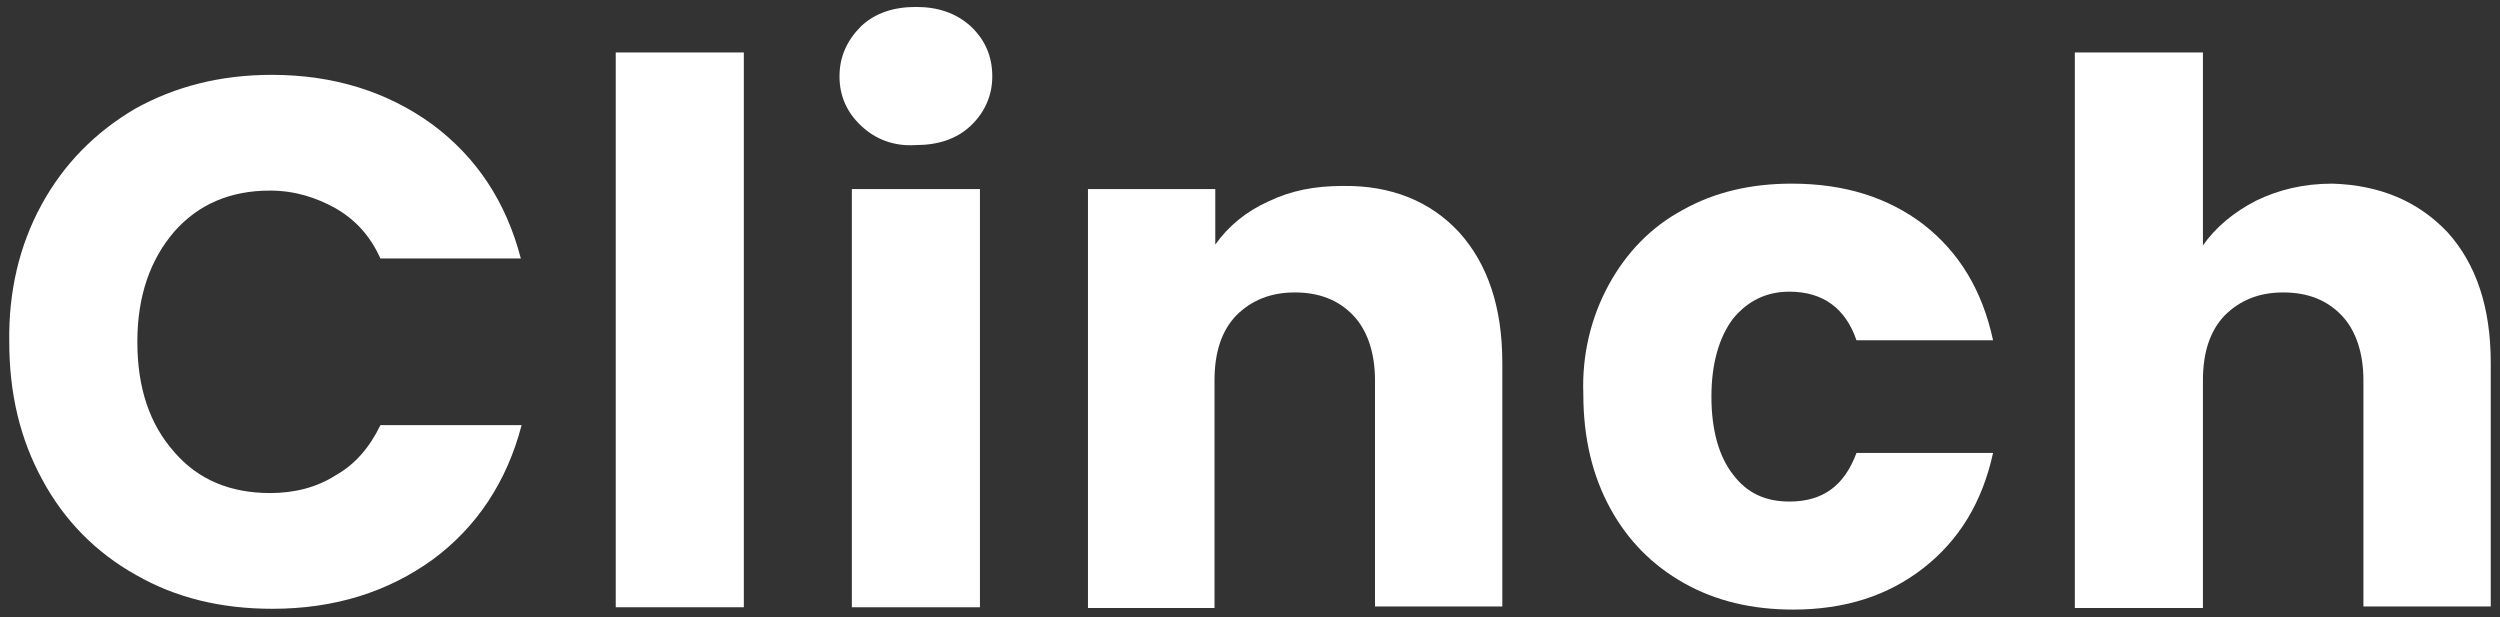 <?xml version="1.0" encoding="utf-8"?>
<!-- Generator: Adobe Illustrator 27.0.0, SVG Export Plug-In . SVG Version: 6.00 Build 0)  -->
<svg version="1.1" id="uuid-7a21642a-307e-bfac-45df33a25ee0"
	 xmlns="http://www.w3.org/2000/svg" xmlns:xlink="http://www.w3.org/1999/xlink" x="0px" y="0px" viewBox="0 0 324 80"
	 style="enable-background:new 0 0 324 80;" xml:space="preserve">
<rect x="0" y="0" width="324" height="80" fill="#333333" stroke="none"/>
<path style="fill:#ffffff;" d="M5.4,26.5c2.9-5.3,7-9.4,12.1-12.4c5.2-2.9,11.1-4.4,17.7-4.4c8.1,0,15,2.2,20.8,6.4
	c5.8,4.3,9.6,10.1,11.5,17.4H49.3c-1.3-2.9-3.2-5-5.8-6.5c-2.5-1.4-5.3-2.3-8.5-2.3c-5.2,0-9.3,1.8-12.4,5.3
	c-3.1,3.6-4.8,8.3-4.8,14.3s1.6,10.7,4.8,14.3c3.1,3.6,7.3,5.3,12.4,5.3c3.1,0,6-0.7,8.5-2.3c2.5-1.4,4.4-3.6,5.8-6.5h18.3
	c-1.9,7.3-5.8,13.2-11.5,17.4c-5.8,4.2-12.7,6.4-20.8,6.4c-6.6,0-12.5-1.4-17.7-4.4c-5.2-2.9-9.3-7.1-12.1-12.3
	c-2.9-5.3-4.3-11.2-4.3-17.9C1.1,37.8,2.5,31.8,5.4,26.5z"/>
<path style="fill:#ffffff;" d="M96.4,6.8v71.9H79.8V6.8H96.4z"/>
<path style="fill:#ffffff;" d="M111.6,16.3c-1.8-1.7-2.8-3.8-2.8-6.4c0-2.6,1-4.7,2.8-6.5c1.8-1.7,4.2-2.5,7.1-2.5
	c2.9,0,5.2,0.8,7.1,2.5c1.8,1.7,2.8,3.8,2.8,6.5c0,2.5-1,4.7-2.8,6.4s-4.2,2.5-7.1,2.5C115.8,19,113.4,18,111.6,16.3z M127,24.5
	v54.2h-16.6V24.5H127z"/>
<path style="fill:#ffffff;" d="M189.1,30.1c3.7,4.1,5.6,9.7,5.6,16.9v31.6h-16.5V49.3c0-3.6-1-6.5-2.8-8.4c-1.9-2-4.4-3-7.6-3
	c-3.1,0-5.6,1-7.6,3c-1.9,2-2.8,4.8-2.8,8.4v29.5H141V24.5h16.5v7.2c1.7-2.4,4-4.3,6.9-5.6c2.9-1.4,6-2,9.6-2
	C180.3,24,185.4,26.1,189.1,30.1z"/>
<path style="fill:#ffffff;" d="M208.5,36.9c2.3-4.2,5.5-7.5,9.6-9.7c4.1-2.3,8.8-3.4,14.1-3.4c6.9,0,12.5,1.8,17.1,5.3
	c4.6,3.6,7.6,8.5,9,15h-17.7c-1.4-4.1-4.3-6.3-8.7-6.3c-3,0-5.4,1.2-7.3,3.5c-1.8,2.4-2.8,5.8-2.8,10.1c0,4.4,1,7.8,2.8,10.1
	c1.8,2.4,4.2,3.5,7.3,3.5c4.3,0,7.1-2,8.7-6.3h17.7c-1.4,6.4-4.4,11.3-9,14.9c-4.6,3.6-10.2,5.4-16.9,5.4c-5.3,0-10-1.1-14.1-3.4
	c-4.1-2.3-7.3-5.5-9.6-9.7c-2.3-4.2-3.5-9.1-3.5-14.8C205,46,206.2,41.1,208.5,36.9z"/>
<path style="fill:#ffffff;" d="M317.2,30.1c3.7,4.1,5.6,9.7,5.6,16.9v31.6h-16.5V49.3c0-3.6-1-6.5-2.8-8.4c-1.9-2-4.4-3-7.6-3
	c-3.1,0-5.6,1-7.6,3c-1.9,2-2.8,4.8-2.8,8.4v29.5h-16.6V6.8h16.6v25c1.7-2.4,4-4.3,6.9-5.8c2.9-1.4,6.1-2.2,9.9-2.2
	C308.5,24,313.4,26.1,317.2,30.1z"/>
</svg>
